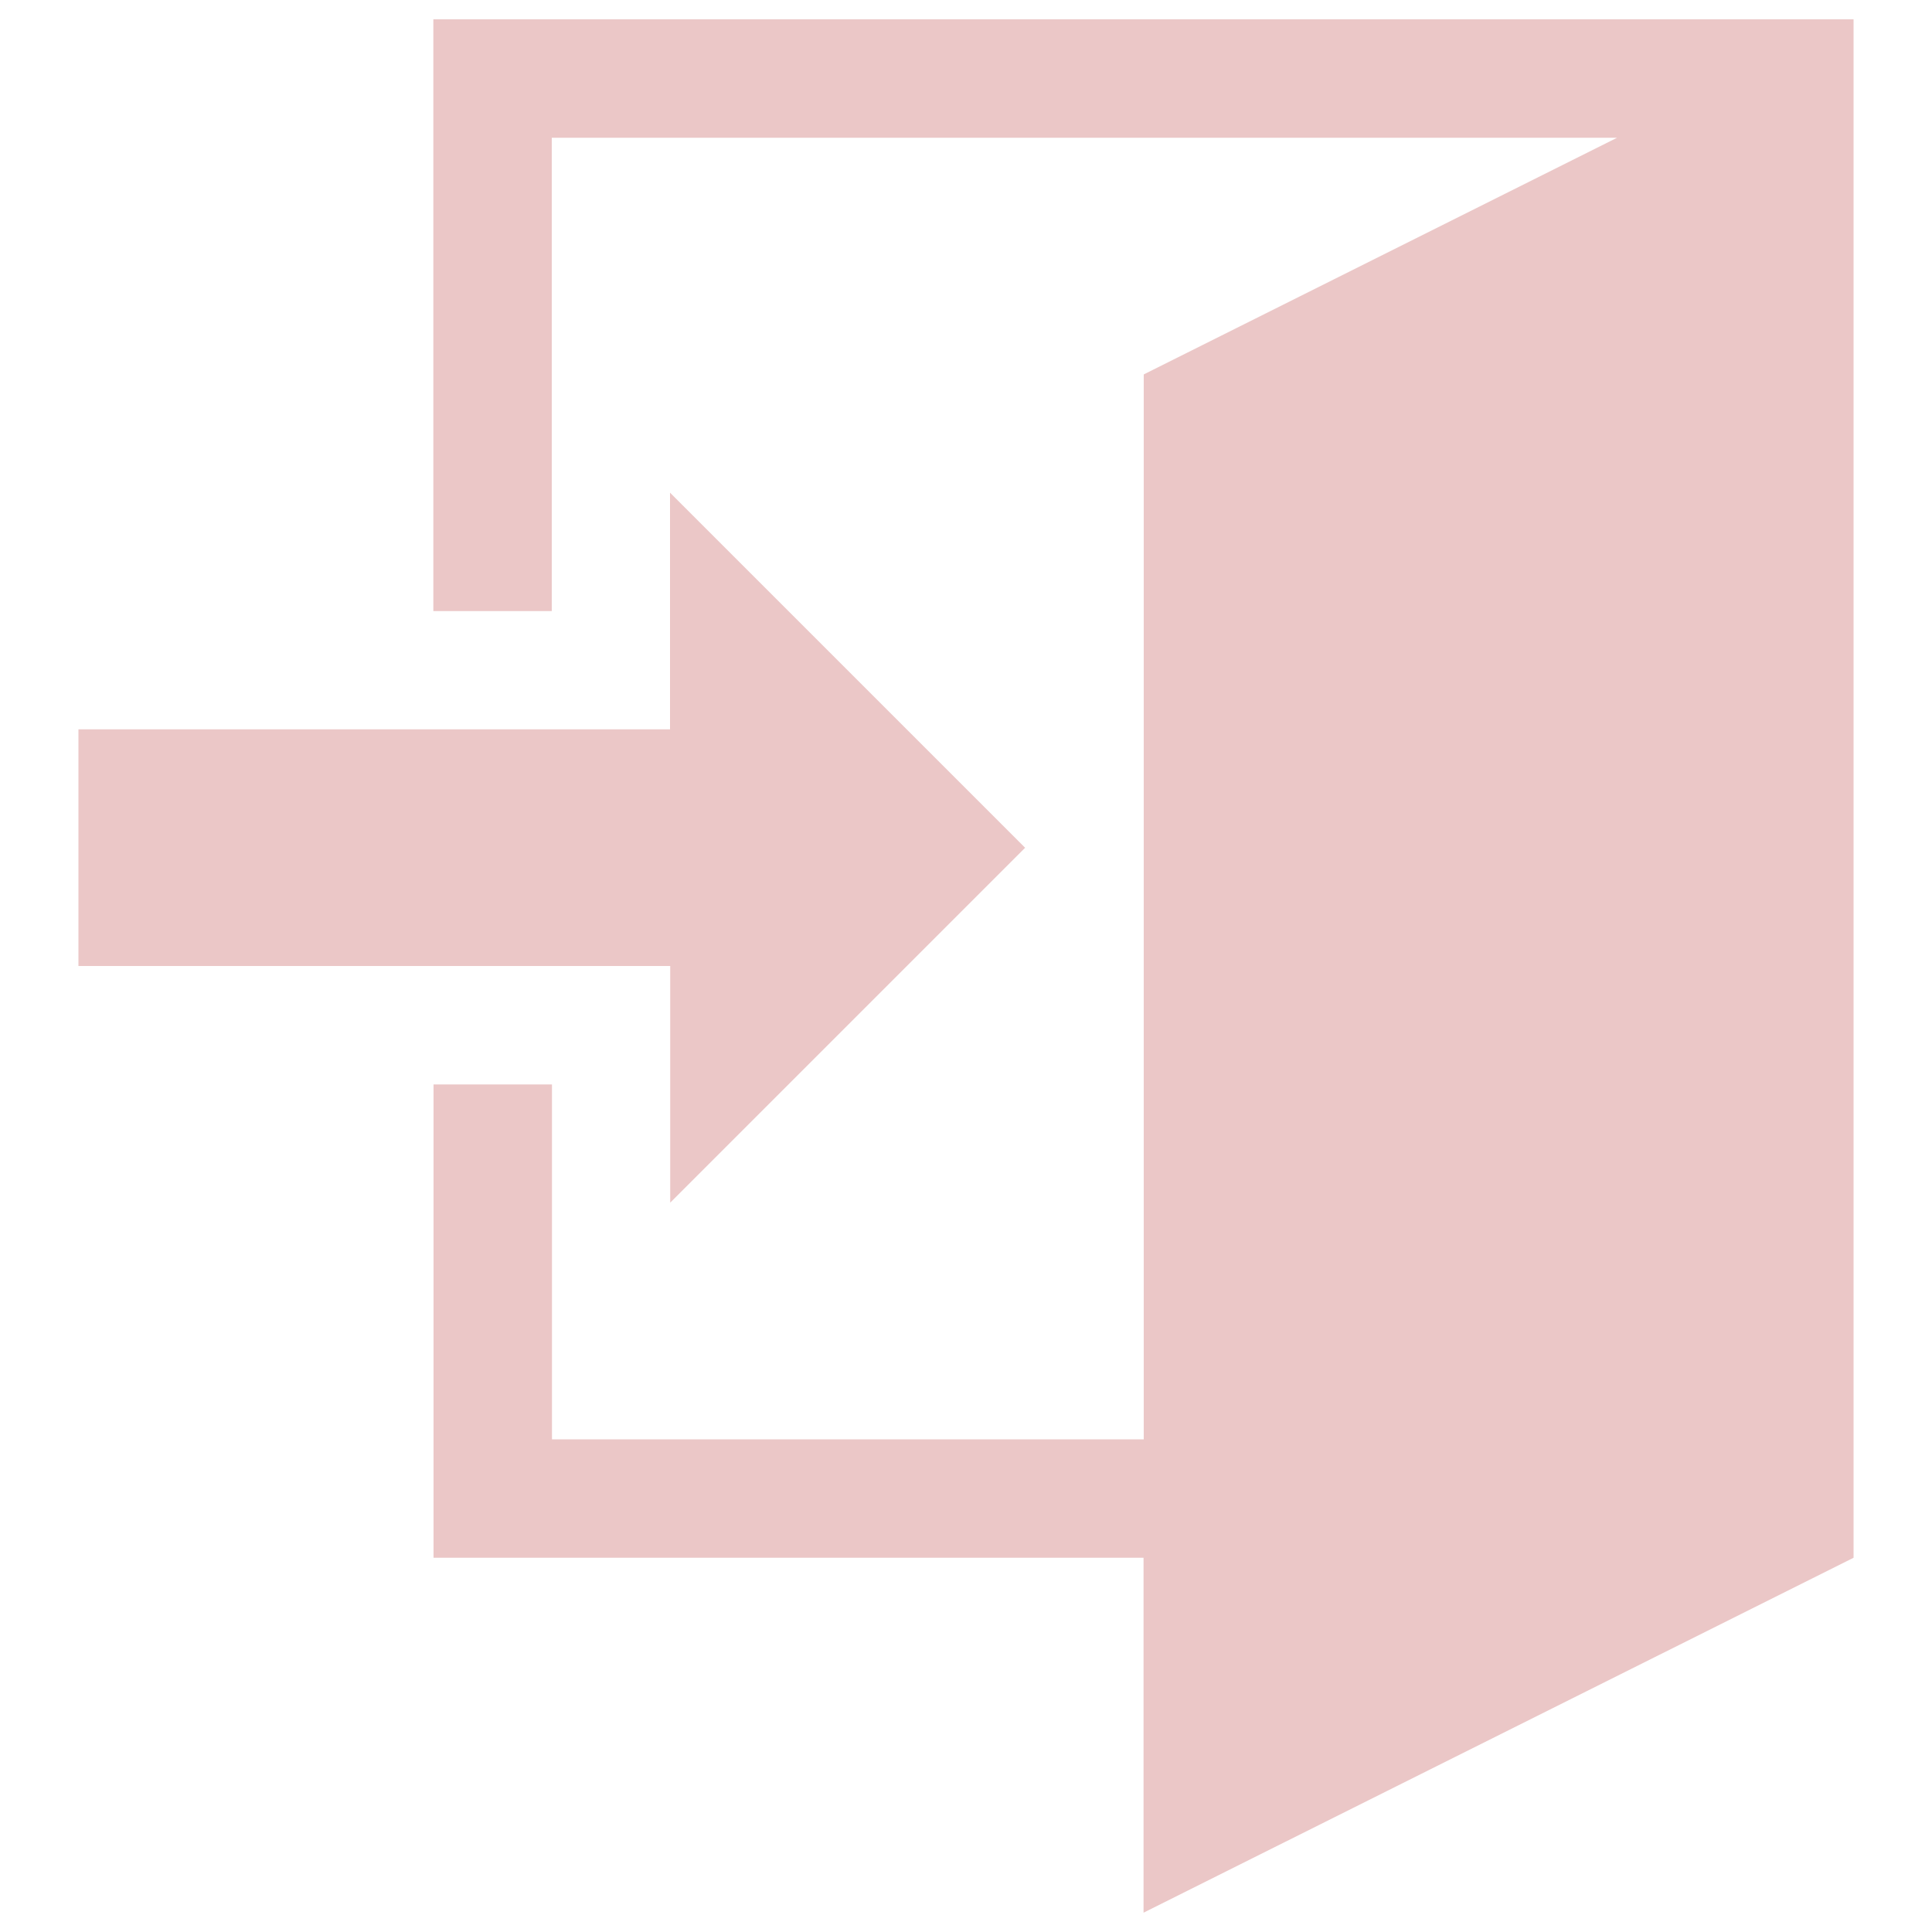 <?xml version="1.0" encoding="utf-8"?>
<!-- Svg Vector Icons : http://www.onlinewebfonts.com/icon -->
<!DOCTYPE svg PUBLIC "-//W3C//DTD SVG 1.1//EN" "http://www.w3.org/Graphics/SVG/1.1/DTD/svg11.dtd">
<svg version="1.1" xmlns="http://www.w3.org/2000/svg" xmlns:xlink="http://www.w3.org/1999/xlink" x="0px" y="0px" viewBox="0 0 1000 1000" enable-background="new 0 0 1000 1000" xml:space="preserve">
<g><g><path fill="#ebc7c7" d="M346.9,500H40.6V377.5h306.2V255l183.8,183.8L346.9,622.5V500z M959.4,10v796.3L591.9,990V806.3H224.4v-245h61.3V745h306.3V193.8l245-122.5H285.6v245h-61.3V10H959.4z"/></g></g>
</svg>